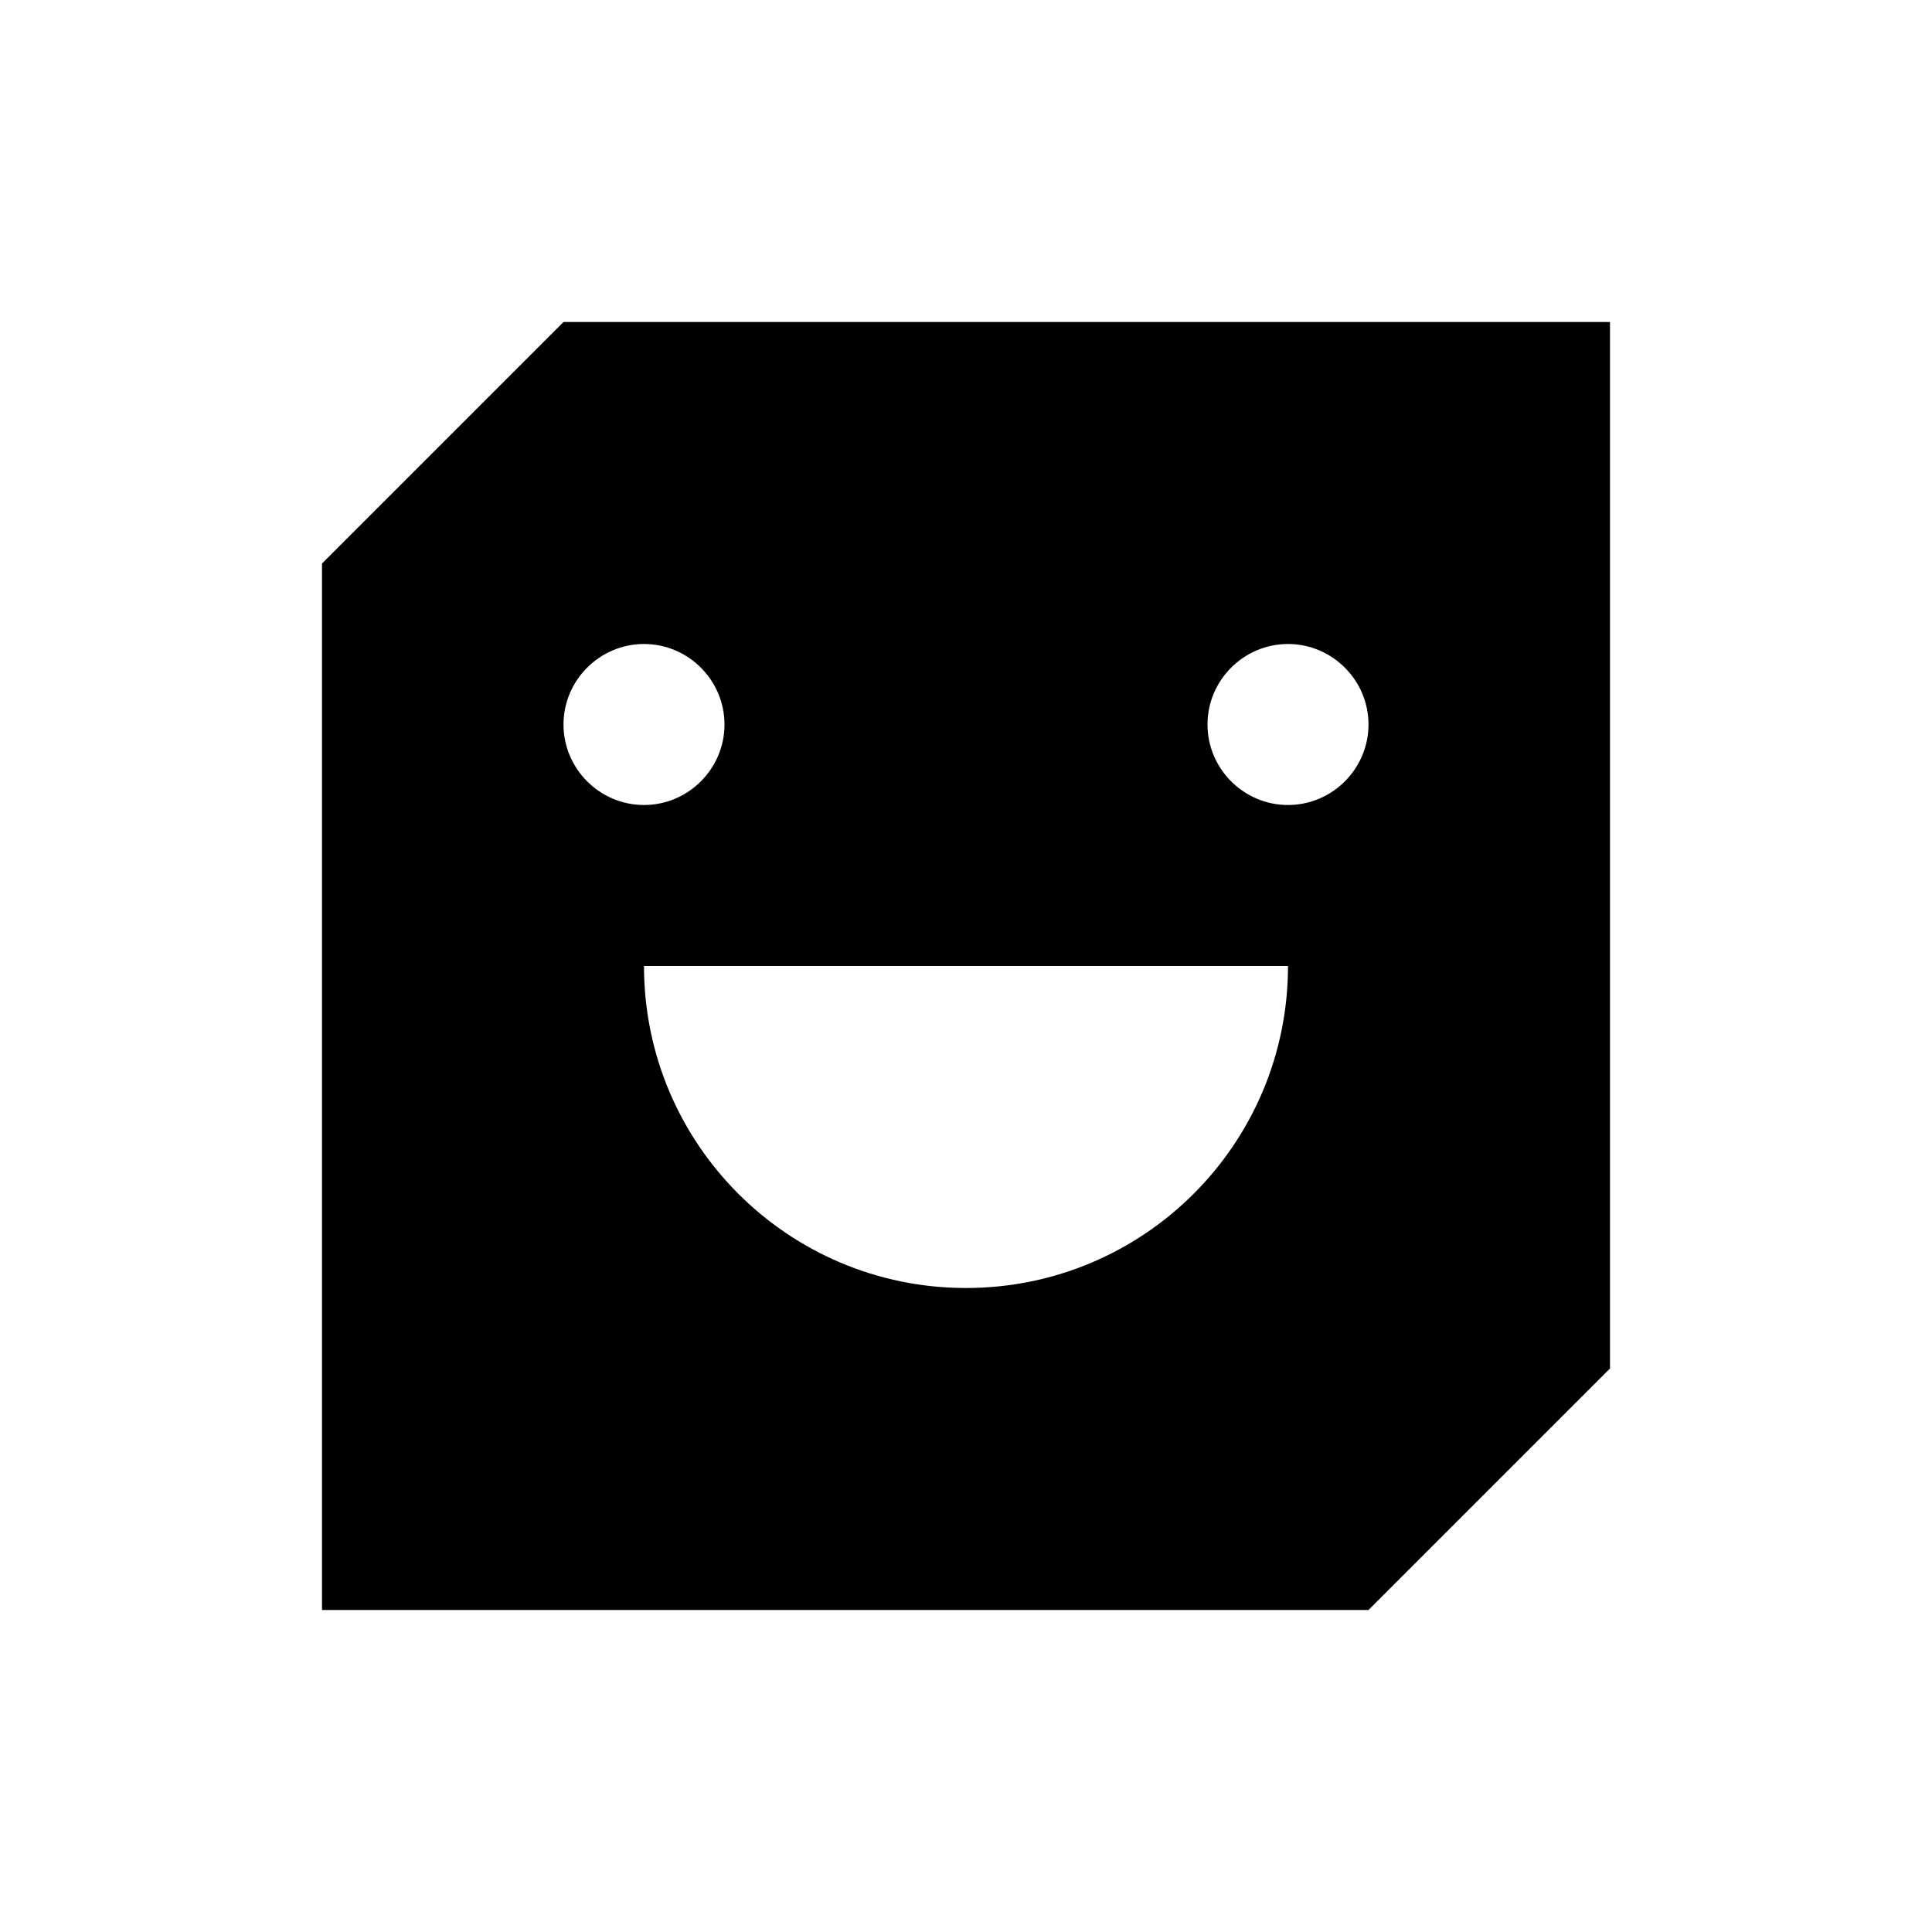 <?xml version="1.0" encoding="utf-8"?>
<!-- Generator: Adobe Illustrator 24.1.2, SVG Export Plug-In . SVG Version: 6.00 Build 0)  -->
<svg version="1.1" id="Icon" xmlns="http://www.w3.org/2000/svg" xmlns:xlink="http://www.w3.org/1999/xlink" x="0px" y="0px"
	 viewBox="0 0 48 48" style="enable-background:new 0 0 48 48;" xml:space="preserve">
<path d="M17.6,40H8V14l6-6h16.4H40v26l-6,6H17.6z M16,24c0,4.42,3.58,8,8,8s8-3.58,8-8H16z M16,16c-1.1,0-2,0.9-2,2s0.9,2,2,2
	s2-0.9,2-2S17.1,16,16,16z M32,16c-1.1,0-2,0.9-2,2s0.9,2,2,2c1.1,0,2-0.9,2-2S33.1,16,32,16z"/>
</svg>
